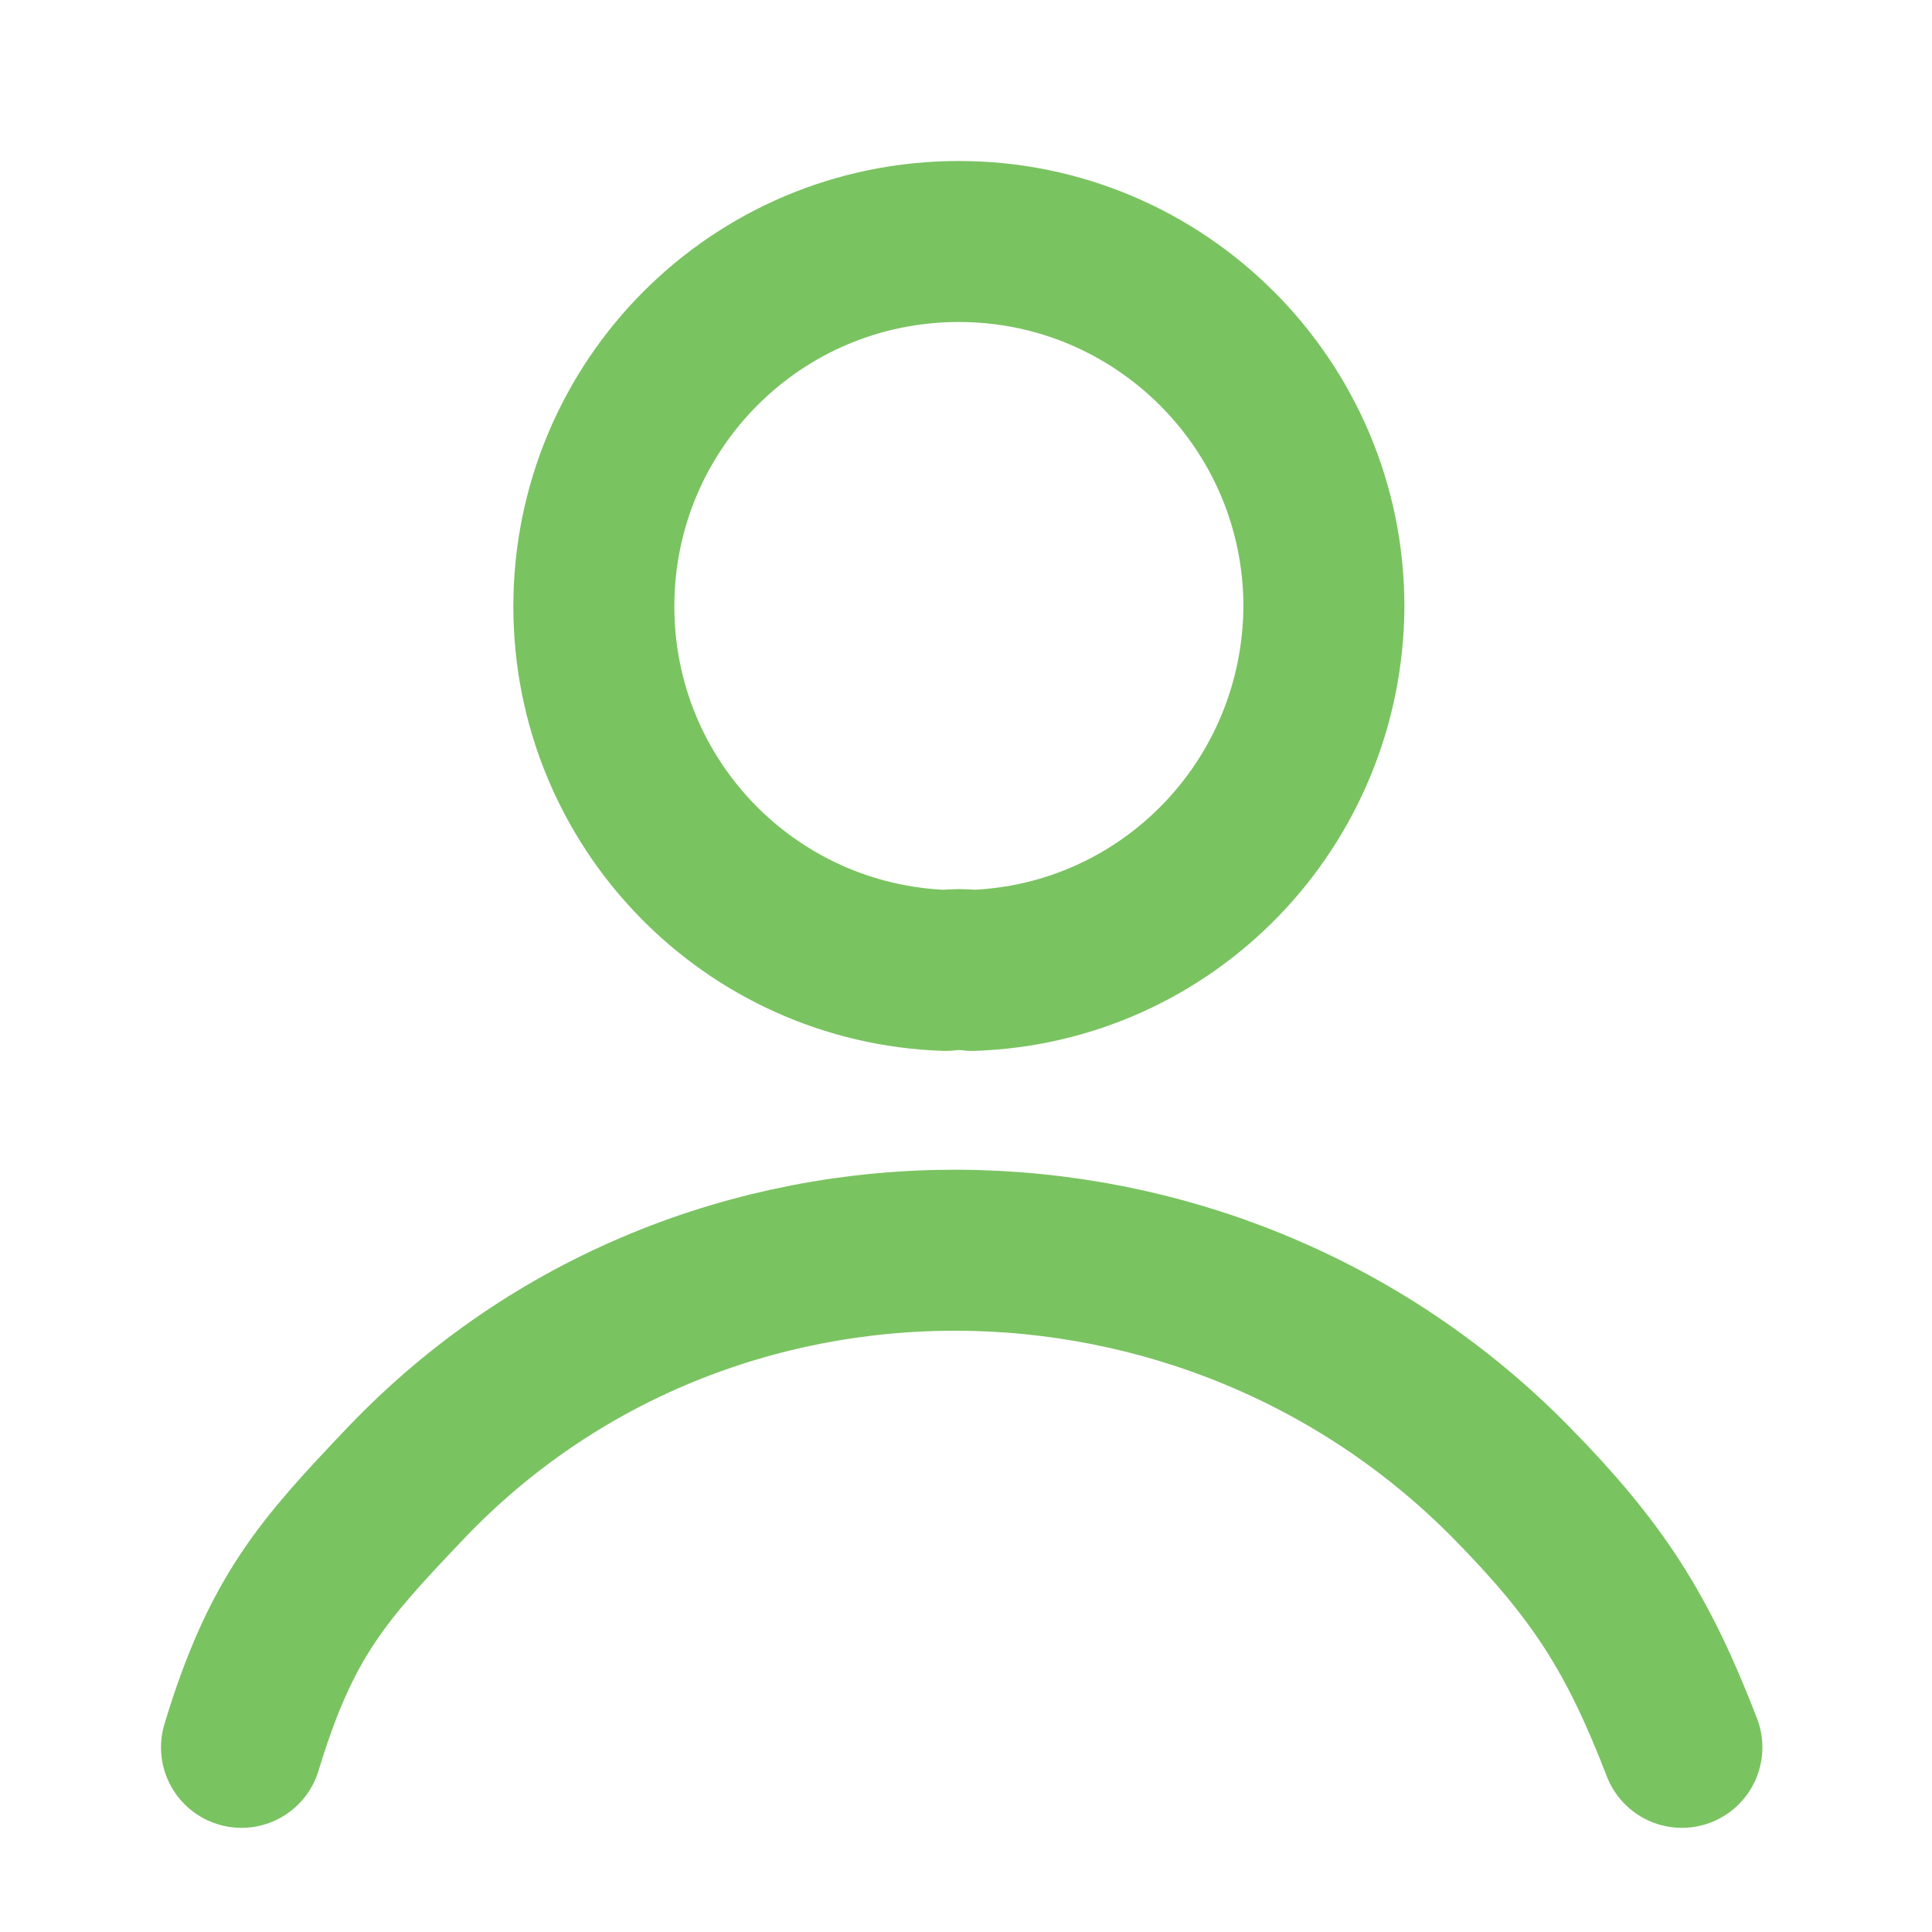 <svg width="24" height="24" viewBox="0 0 24 24" fill="none" xmlns="http://www.w3.org/2000/svg">
<path d="M12.077 12.055C11.98 12.041 11.856 12.041 11.745 12.055C9.313 11.972 7.377 9.981 7.377 7.534C7.377 5.032 9.395 3 11.911 3C14.414 3 16.446 5.032 16.446 7.534C16.432 9.981 14.51 11.972 12.077 12.055Z" stroke="#7AC361" stroke-width="2" stroke-linecap="round" stroke-linejoin="round"/>
<path d="M20.893 21.706C20.345 20.284 19.849 19.512 18.781 18.424C15.022 14.594 8.742 14.539 5.04 18.424C3.999 19.517 3.49 20.089 3 21.706" stroke="#7AC361" stroke-width="2" stroke-linecap="round" stroke-linejoin="round"/>
</svg>
